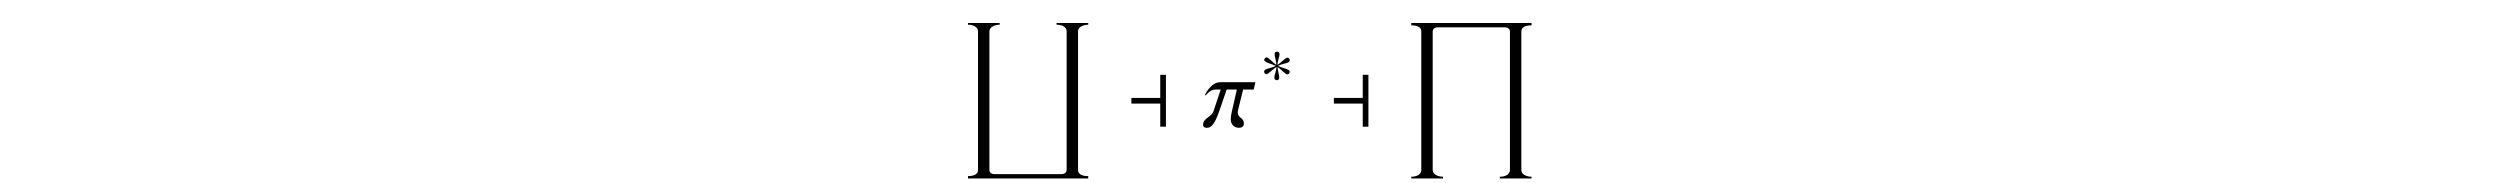 <?xml version='1.0' encoding='UTF-8'?>
<!-- This file was generated by dvisvgm 3.2.2 -->
<svg version='1.1' xmlns='http://www.w3.org/2000/svg' xmlns:xlink='http://www.w3.org/1999/xlink' width='245.796pt' height='18.029pt' viewBox='-.5 -17.529 245.796 18.029'>
<defs>
<use id='g35-3' xlink:href='#g32-3' transform='scale(1.327)'/>
<use id='g38-97' xlink:href='#g32-97' transform='scale(1.818)'/>
<path id='g47-99' d='m5.171-4.377h-3.434c-.913 0-1.459 1.092-1.538 1.28h.109c.05-.069 .417-.556 .933-.556h.516l-.695 2.094c-.218 .655-1.032 .685-1.032 1.36v.05c0 .169 .129 .258 .367 .258c.377 0 .734-.238 1.221-1.648l.725-2.114h1.002l-.486 2.134c-.069 .288-.109 .536-.109 .734v.089c0 .427 .298 .804 .784 .804c.228 0 .496-.069 .496-.397v-.04c0-.586-.596-.506-.596-1.062c0-.079 .01-.169 .04-.278l.486-1.985h1.042l.169-.725z'/>
<path id='g32-3' d='m2.233-1.823c0-.093-.076-.191-.175-.191c-.126 0-.573 .448-.732 .54c0-.306 .153-.611 .153-.797c0-.115-.076-.186-.191-.186c-.109 0-.175 .076-.175 .186c0 .213 .131 .502 .131 .797c-.175-.104-.6-.562-.715-.562c-.098 0-.186 .093-.186 .191c0 .191 .644 .322 .857 .442c-.229 .131-.655 .197-.764 .267c-.055 .038-.098 .087-.098 .158c0 .098 .076 .186 .175 .186c.126 0 .568-.442 .732-.535c0 .3-.153 .606-.153 .797c0 .109 .082 .186 .191 .186s.175-.082 .175-.186c0-.224-.126-.508-.126-.797c.169 .098 .6 .557 .71 .557c.098 0 .186-.093 .186-.191c0-.071-.049-.12-.104-.153c-.142-.093-.519-.153-.753-.289c.257-.153 .606-.175 .764-.267c.06-.033 .098-.082 .098-.153z'/>
<path id='g32-97' d='m2.205 0v-2.806h-.306v1.25h-1.561v.306h1.561v1.25h.306z'/>
<use id='g29-214' xlink:href='#g26-214' transform='scale(1.37)'/>
<use id='g29-222' xlink:href='#g26-222' transform='scale(1.37)'/>
<path id='g26-214' d='m9.224 11.158v-.123c-.268 0-.732-.13-.732-.464v-9.97c0-.362 .435-.435 .732-.435v-.167h-8.629v.167c.283 0 .717 .072 .717 .42v9.97c0 .362-.42 .478-.717 .478v.123h2.275v-.123c-.29 0-.739-.13-.739-.485v-9.948c0-.188 .181-.29 .348-.29h4.84c.181 0 .355 .109 .355 .304v9.934c0 .37-.413 .485-.725 .485v.123h2.275z'/>
<path id='g26-222' d='m9.224 11.158v-.167c-.297 0-.732-.072-.732-.435v-9.97c0-.333 .464-.464 .732-.464v-.123h-2.275v.123c.312 0 .725 .116 .725 .485v9.934c0 .196-.174 .304-.355 .304h-4.84c-.167 0-.348-.101-.348-.29v-9.948c0-.355 .449-.485 .739-.485v-.123h-2.275v.123c.297 0 .717 .116 .717 .478v9.97c0 .348-.435 .42-.717 .42v.167h8.629z'/>
</defs>
<g id='page1728'>
<g fill='currentColor'>
<use x='93.856' y='-15.268' xlink:href='#g29-222'/>
<use x='110.122' y='-5.073' xlink:href='#g38-97'/>
<use x='117.761' y='-5.073' xlink:href='#g47-99'/>
<use x='123.34' y='-9.188' xlink:href='#g35-3'/>
<use x='130.031' y='-5.073' xlink:href='#g38-97'/>
<use x='137.441' y='-15.268' xlink:href='#g29-214'/>
</g>
</g>
</svg>